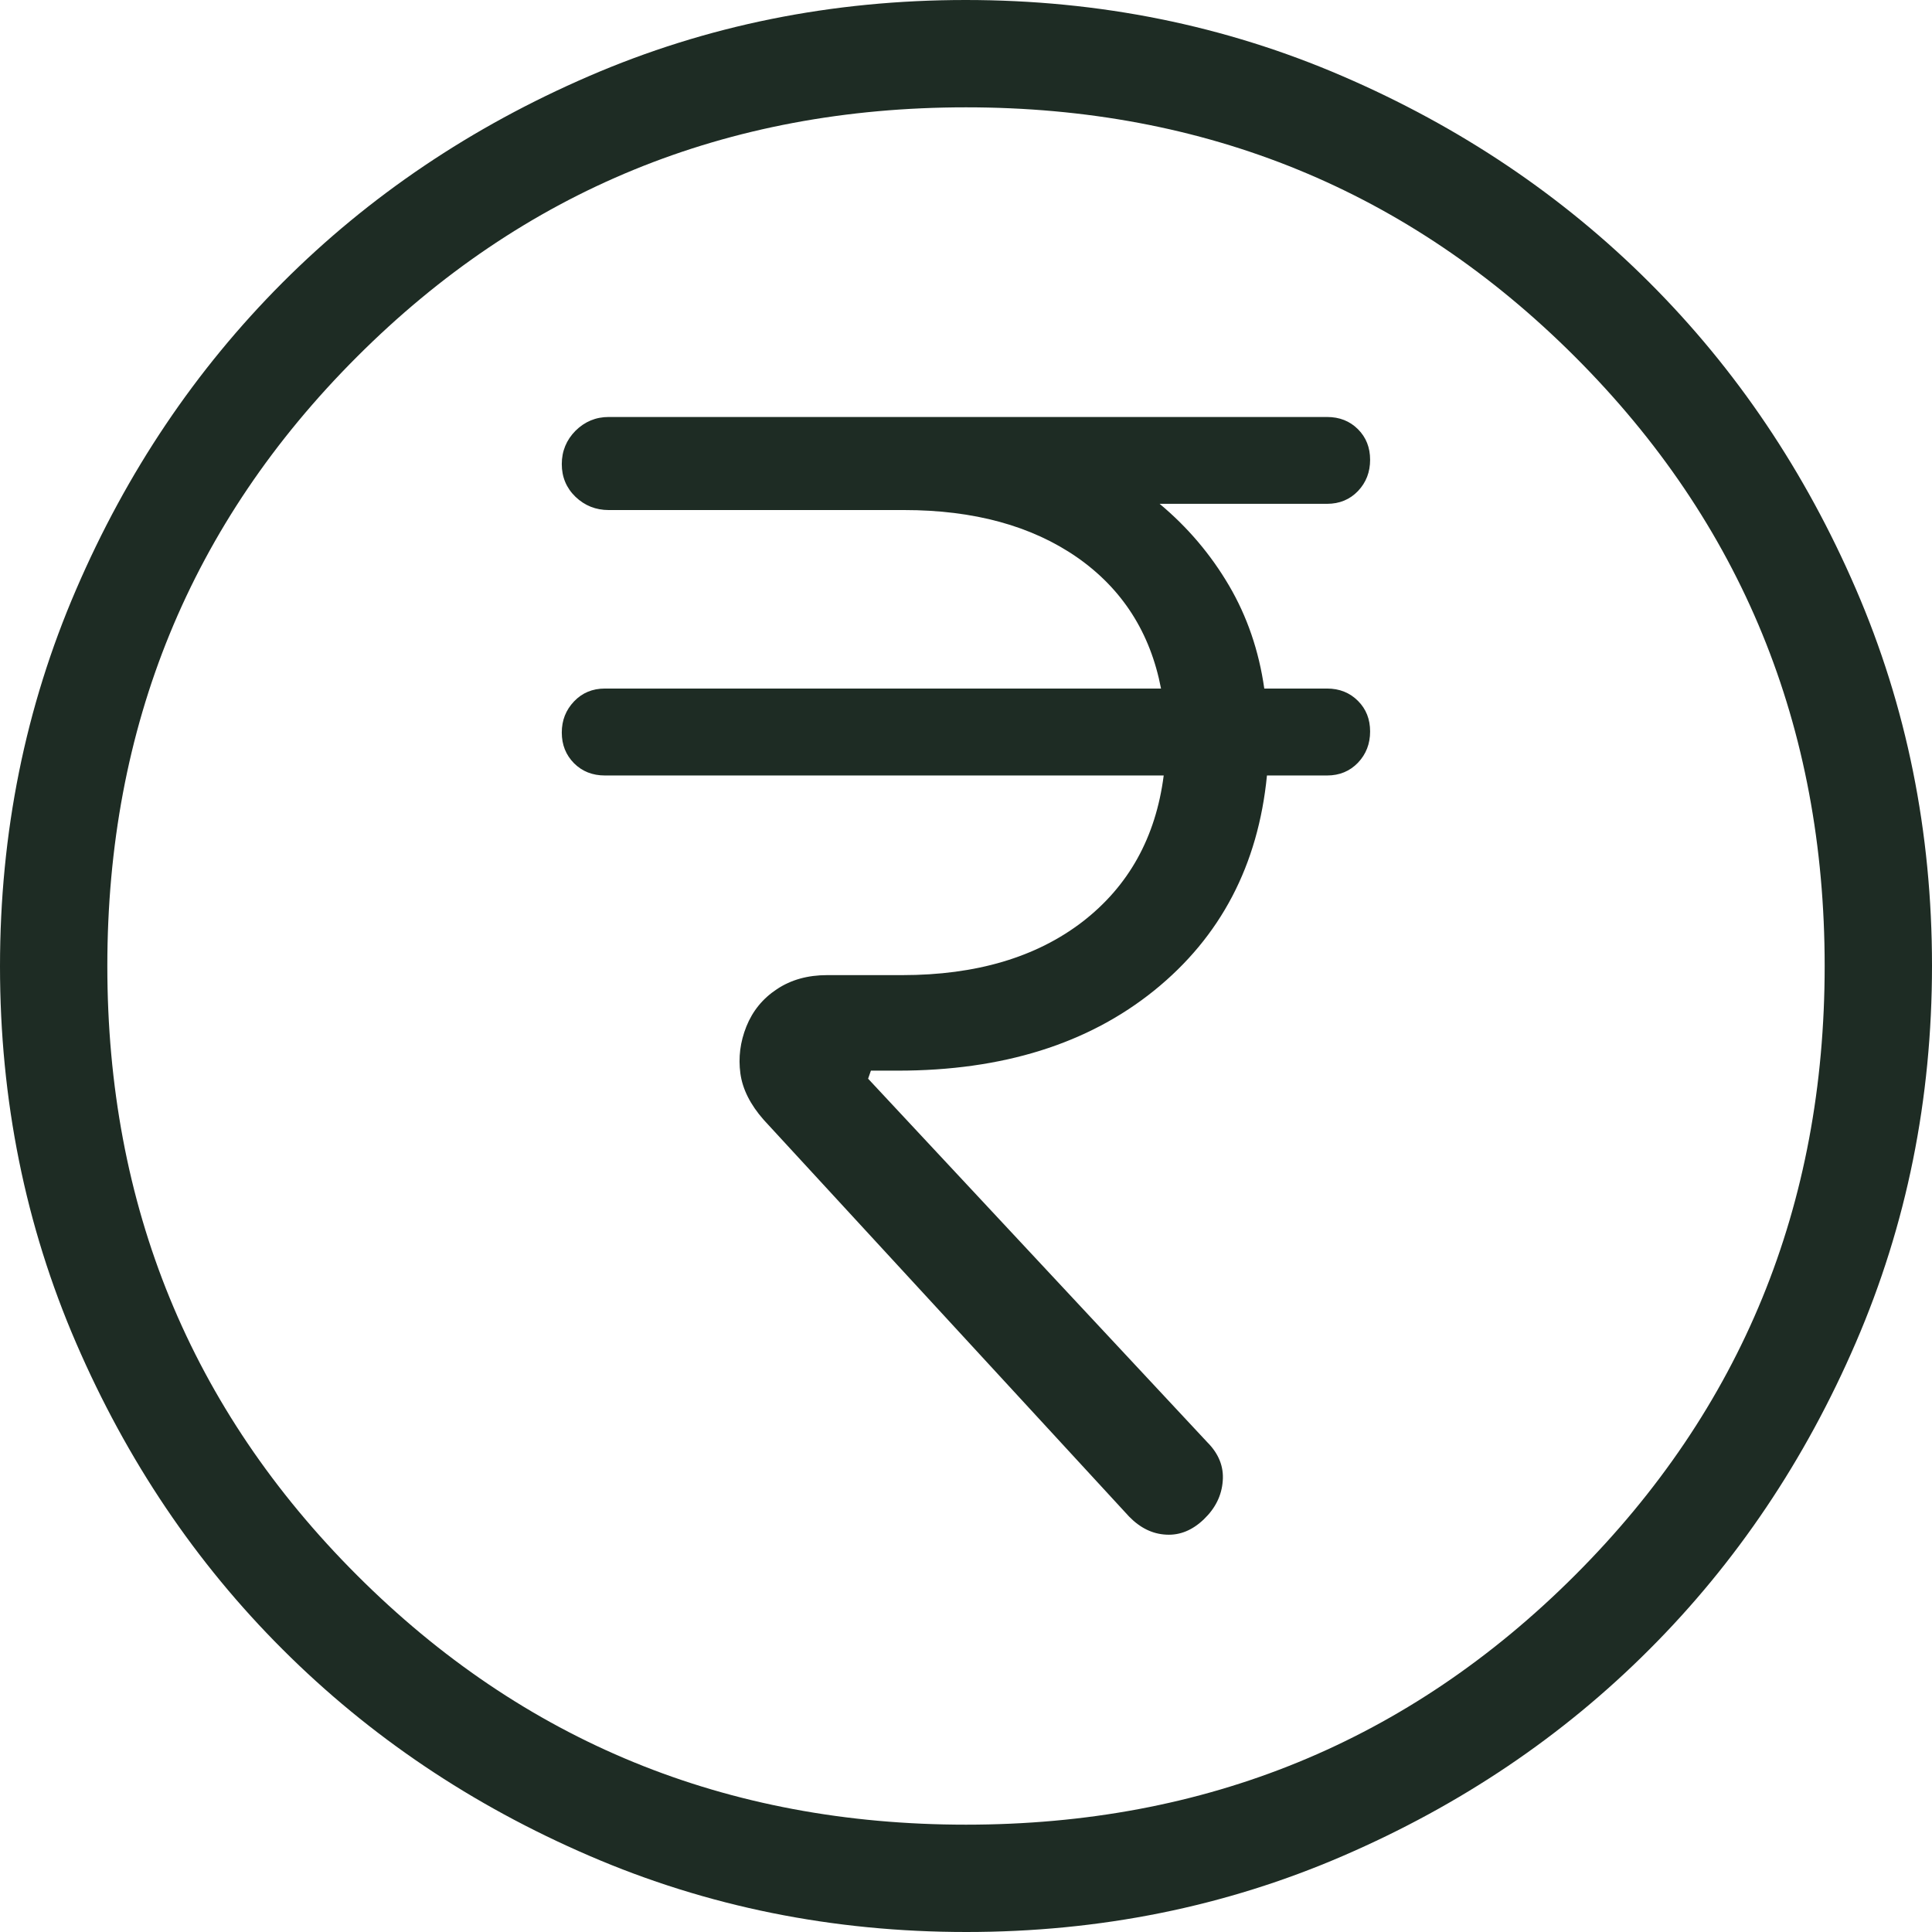 <svg width="18" height="18" viewBox="0 0 18 18" fill="none" xmlns="http://www.w3.org/2000/svg">
<path d="M11.217 14.154C11.324 14.051 11.382 13.933 11.392 13.798C11.403 13.664 11.354 13.543 11.248 13.437L8.088 10.05L8.114 9.975H8.364C9.34 9.975 10.137 9.726 10.755 9.227C11.372 8.728 11.722 8.061 11.804 7.225H12.364C12.48 7.225 12.576 7.185 12.652 7.106C12.728 7.026 12.765 6.929 12.765 6.815C12.765 6.701 12.728 6.606 12.652 6.53C12.576 6.454 12.48 6.415 12.364 6.415H11.779C11.729 6.063 11.619 5.742 11.449 5.453C11.279 5.164 11.064 4.911 10.804 4.694H12.364C12.48 4.694 12.576 4.654 12.652 4.575C12.728 4.495 12.765 4.398 12.765 4.284C12.765 4.17 12.728 4.075 12.652 3.999C12.576 3.923 12.48 3.885 12.364 3.885H5.671C5.551 3.885 5.448 3.928 5.362 4.013C5.277 4.099 5.234 4.203 5.234 4.324C5.234 4.445 5.277 4.547 5.362 4.629C5.448 4.711 5.551 4.752 5.671 4.752H8.423C9.074 4.752 9.611 4.899 10.034 5.192C10.456 5.486 10.717 5.894 10.817 6.415H5.636C5.52 6.415 5.424 6.455 5.348 6.535C5.272 6.615 5.234 6.711 5.234 6.825C5.234 6.939 5.272 7.034 5.348 7.111C5.424 7.187 5.52 7.225 5.636 7.225H10.842C10.768 7.802 10.515 8.256 10.085 8.588C9.654 8.919 9.094 9.085 8.406 9.085H7.706C7.526 9.085 7.37 9.128 7.238 9.216C7.106 9.303 7.012 9.419 6.954 9.563C6.896 9.708 6.878 9.854 6.898 10.001C6.918 10.148 6.991 10.292 7.115 10.433L10.519 14.129C10.622 14.235 10.737 14.292 10.866 14.298C10.994 14.305 11.111 14.256 11.217 14.154ZM9.003 18C7.759 18 6.589 17.764 5.493 17.291C4.397 16.819 3.445 16.178 2.634 15.368C1.823 14.559 1.182 13.607 0.709 12.512C0.236 11.418 0 10.248 0 9.003C0 7.759 0.236 6.589 0.709 5.493C1.181 4.397 1.822 3.445 2.631 2.634C3.441 1.823 4.393 1.182 5.488 0.709C6.582 0.236 7.752 0 8.997 0C10.241 0 11.411 0.236 12.507 0.709C13.602 1.181 14.556 1.822 15.366 2.631C16.177 3.441 16.818 4.393 17.291 5.488C17.764 6.582 18 7.752 18 8.997C18 10.241 17.764 11.411 17.291 12.507C16.819 13.602 16.178 14.556 15.368 15.366C14.559 16.177 13.607 16.818 12.512 17.291C11.418 17.764 10.248 18 9.003 18ZM9 17C11.233 17 13.125 16.225 14.675 14.675C16.225 13.125 17 11.233 17 9C17 6.767 16.225 4.875 14.675 3.325C13.125 1.775 11.233 1 9 1C6.767 1 4.875 1.775 3.325 3.325C1.775 4.875 1 6.767 1 9C1 11.233 1.775 13.125 3.325 14.675C4.875 16.225 6.767 17 9 17Z" fill="#1E2C24"/>
</svg>
